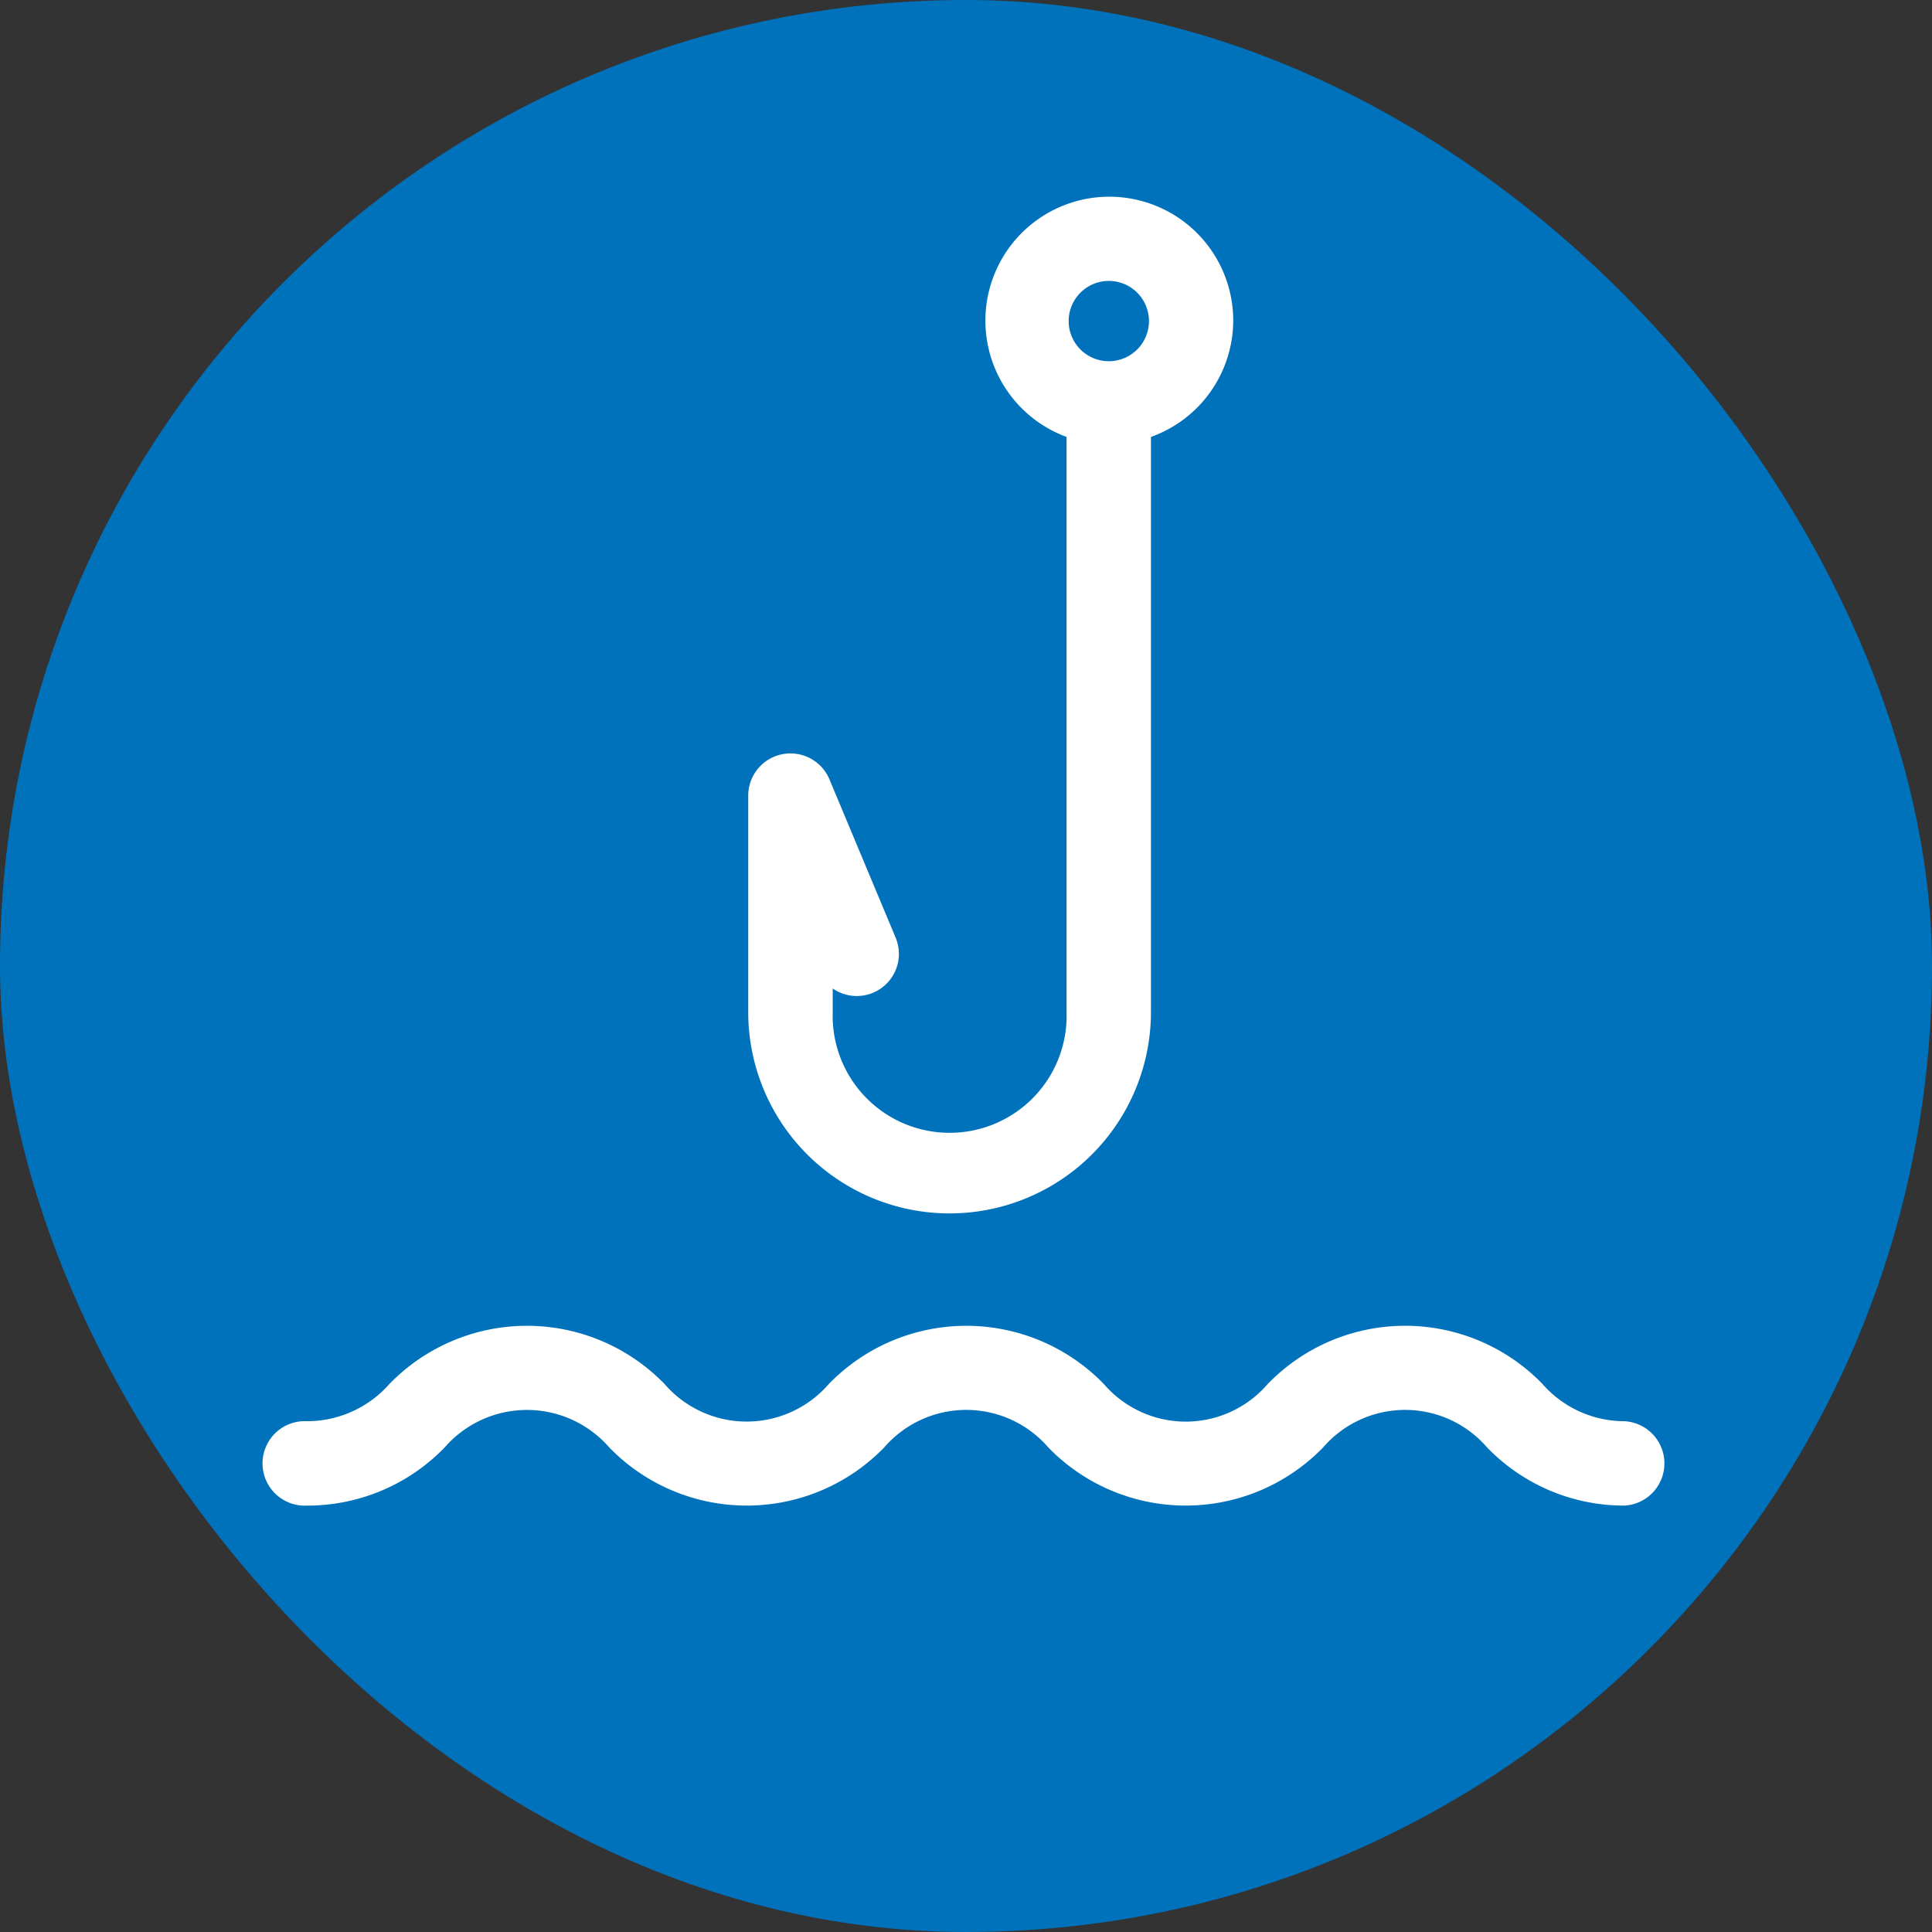 <svg xmlns="http://www.w3.org/2000/svg" width="5.5mm" height="5.5mm" viewBox="0 0 15.591 15.591">
  <rect x="0" y="0" width="15.591" height="15.591" fill="#333333" stroke="none"/>
  <rect width="15.591" height="15.591" rx="7.795" fill="#0072bc"/>
  <g>
    <path d="M13.111,12.15A1.537,1.537,0,0,1,12,11.68a.874.874,0,0,0-1.322,0,1.545,1.545,0,0,1-2.219,0,.875.875,0,0,0-1.323,0,1.546,1.546,0,0,1-2.22,0,.88.88,0,0,0-1.327,0,1.54,1.54,0,0,1-1.111.47.341.341,0,1,1,0-.681.886.886,0,0,0,.664-.3,1.547,1.547,0,0,1,2.221,0,.876.876,0,0,0,1.325,0,1.546,1.546,0,0,1,2.22,0,.872.872,0,0,0,1.322,0,1.543,1.543,0,0,1,2.218,0,.88.88,0,0,0,.661.3.341.341,0,0,1,0,.681Z" fill="#fff"/>
    <path d="M9.952,2.59a1,1,0,1,0-1.345.936V8.167a.944.944,0,1,1-1.887,0v-.19a.34.34,0,0,0,.507-.412L6.693,6.288a.341.341,0,0,0-.655.132V8.167a1.625,1.625,0,0,0,3.25,0V3.526A1,1,0,0,0,9.952,2.59ZM8.947,2.267a.324.324,0,1,1-.323.323A.324.324,0,0,1,8.947,2.267Z" fill="#fff"/>
  </g>
</svg>
